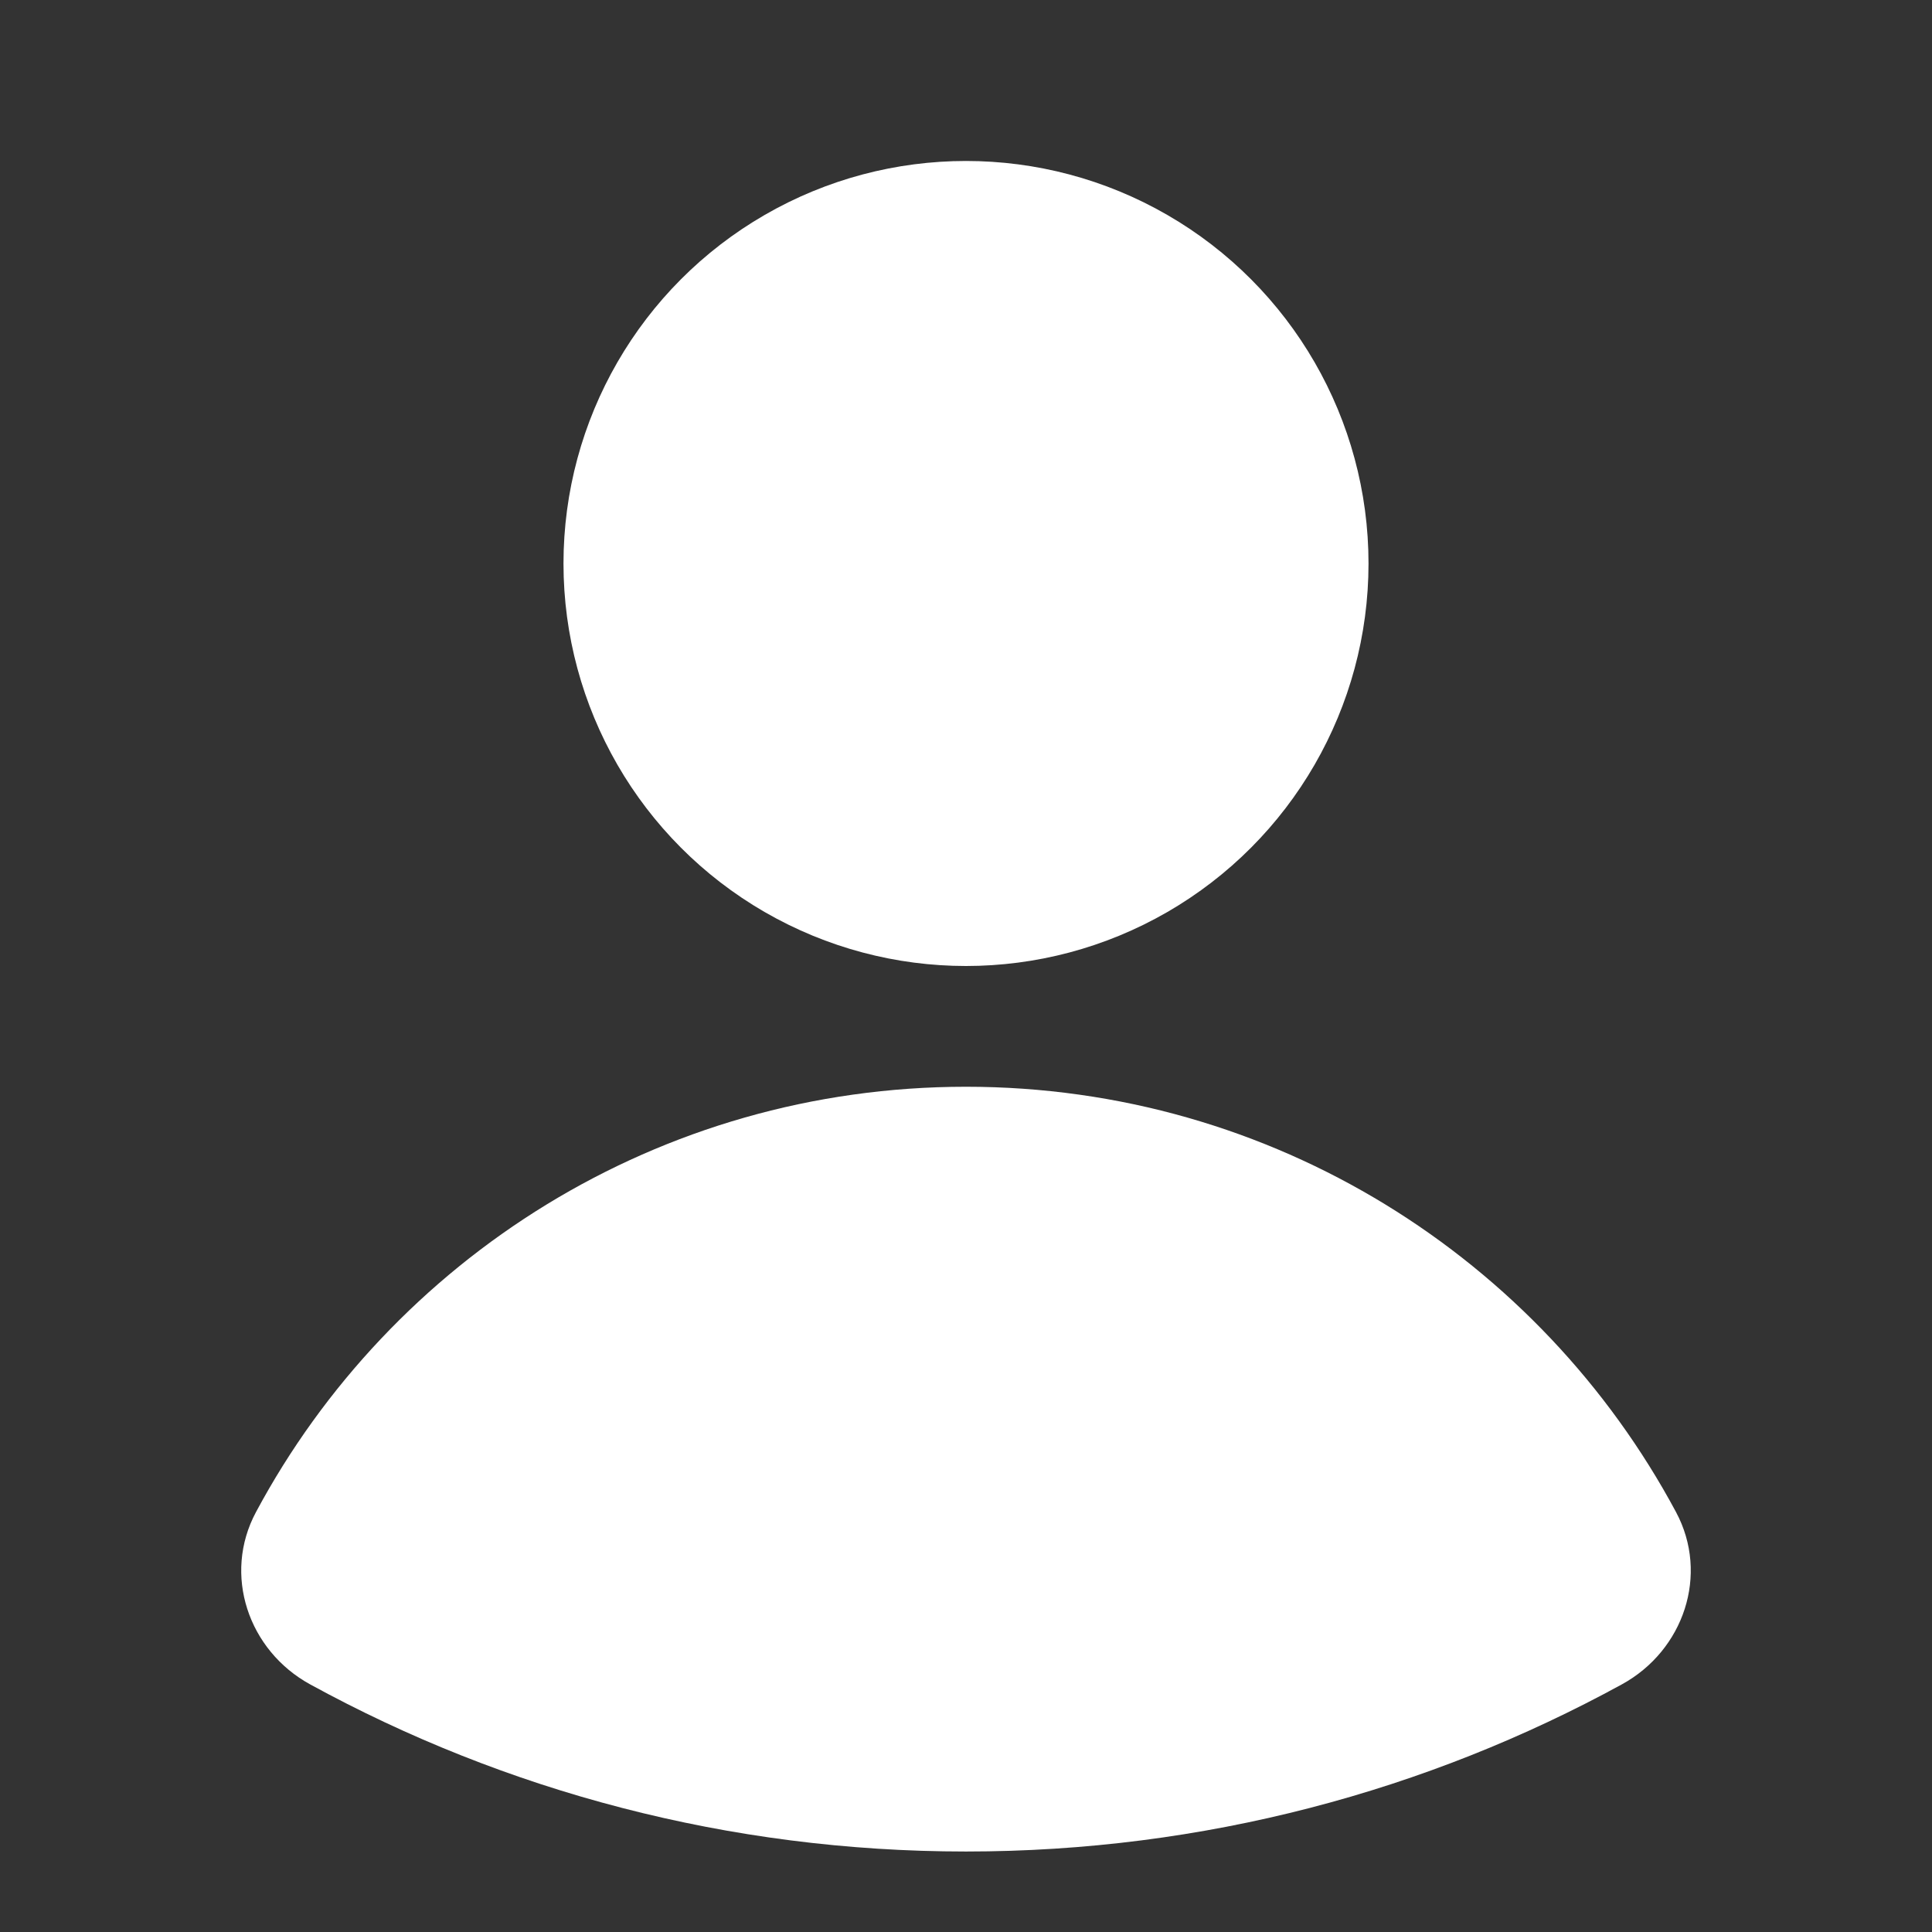 <svg width="50" height="50" viewBox="0 0 50 50" fill="none" xmlns="http://www.w3.org/2000/svg">
<rect x="0" y="0" width="50" height="50" fill="#333333" stroke="none"/>
<circle cx="25" cy="14.583" r="10.417" fill="white"/>
<path fill-rule="evenodd" clip-rule="evenodd" d="M8.029 43.593C6.422 42.714 5.759 40.747 6.625 39.132C10.136 32.581 17.047 28.125 25 28.125C32.953 28.125 39.864 32.581 43.375 39.132C44.241 40.747 43.578 42.714 41.971 43.593C36.931 46.35 31.149 47.917 25 47.917C18.851 47.917 13.069 46.35 8.029 43.593Z" fill="white"/>
</svg>

